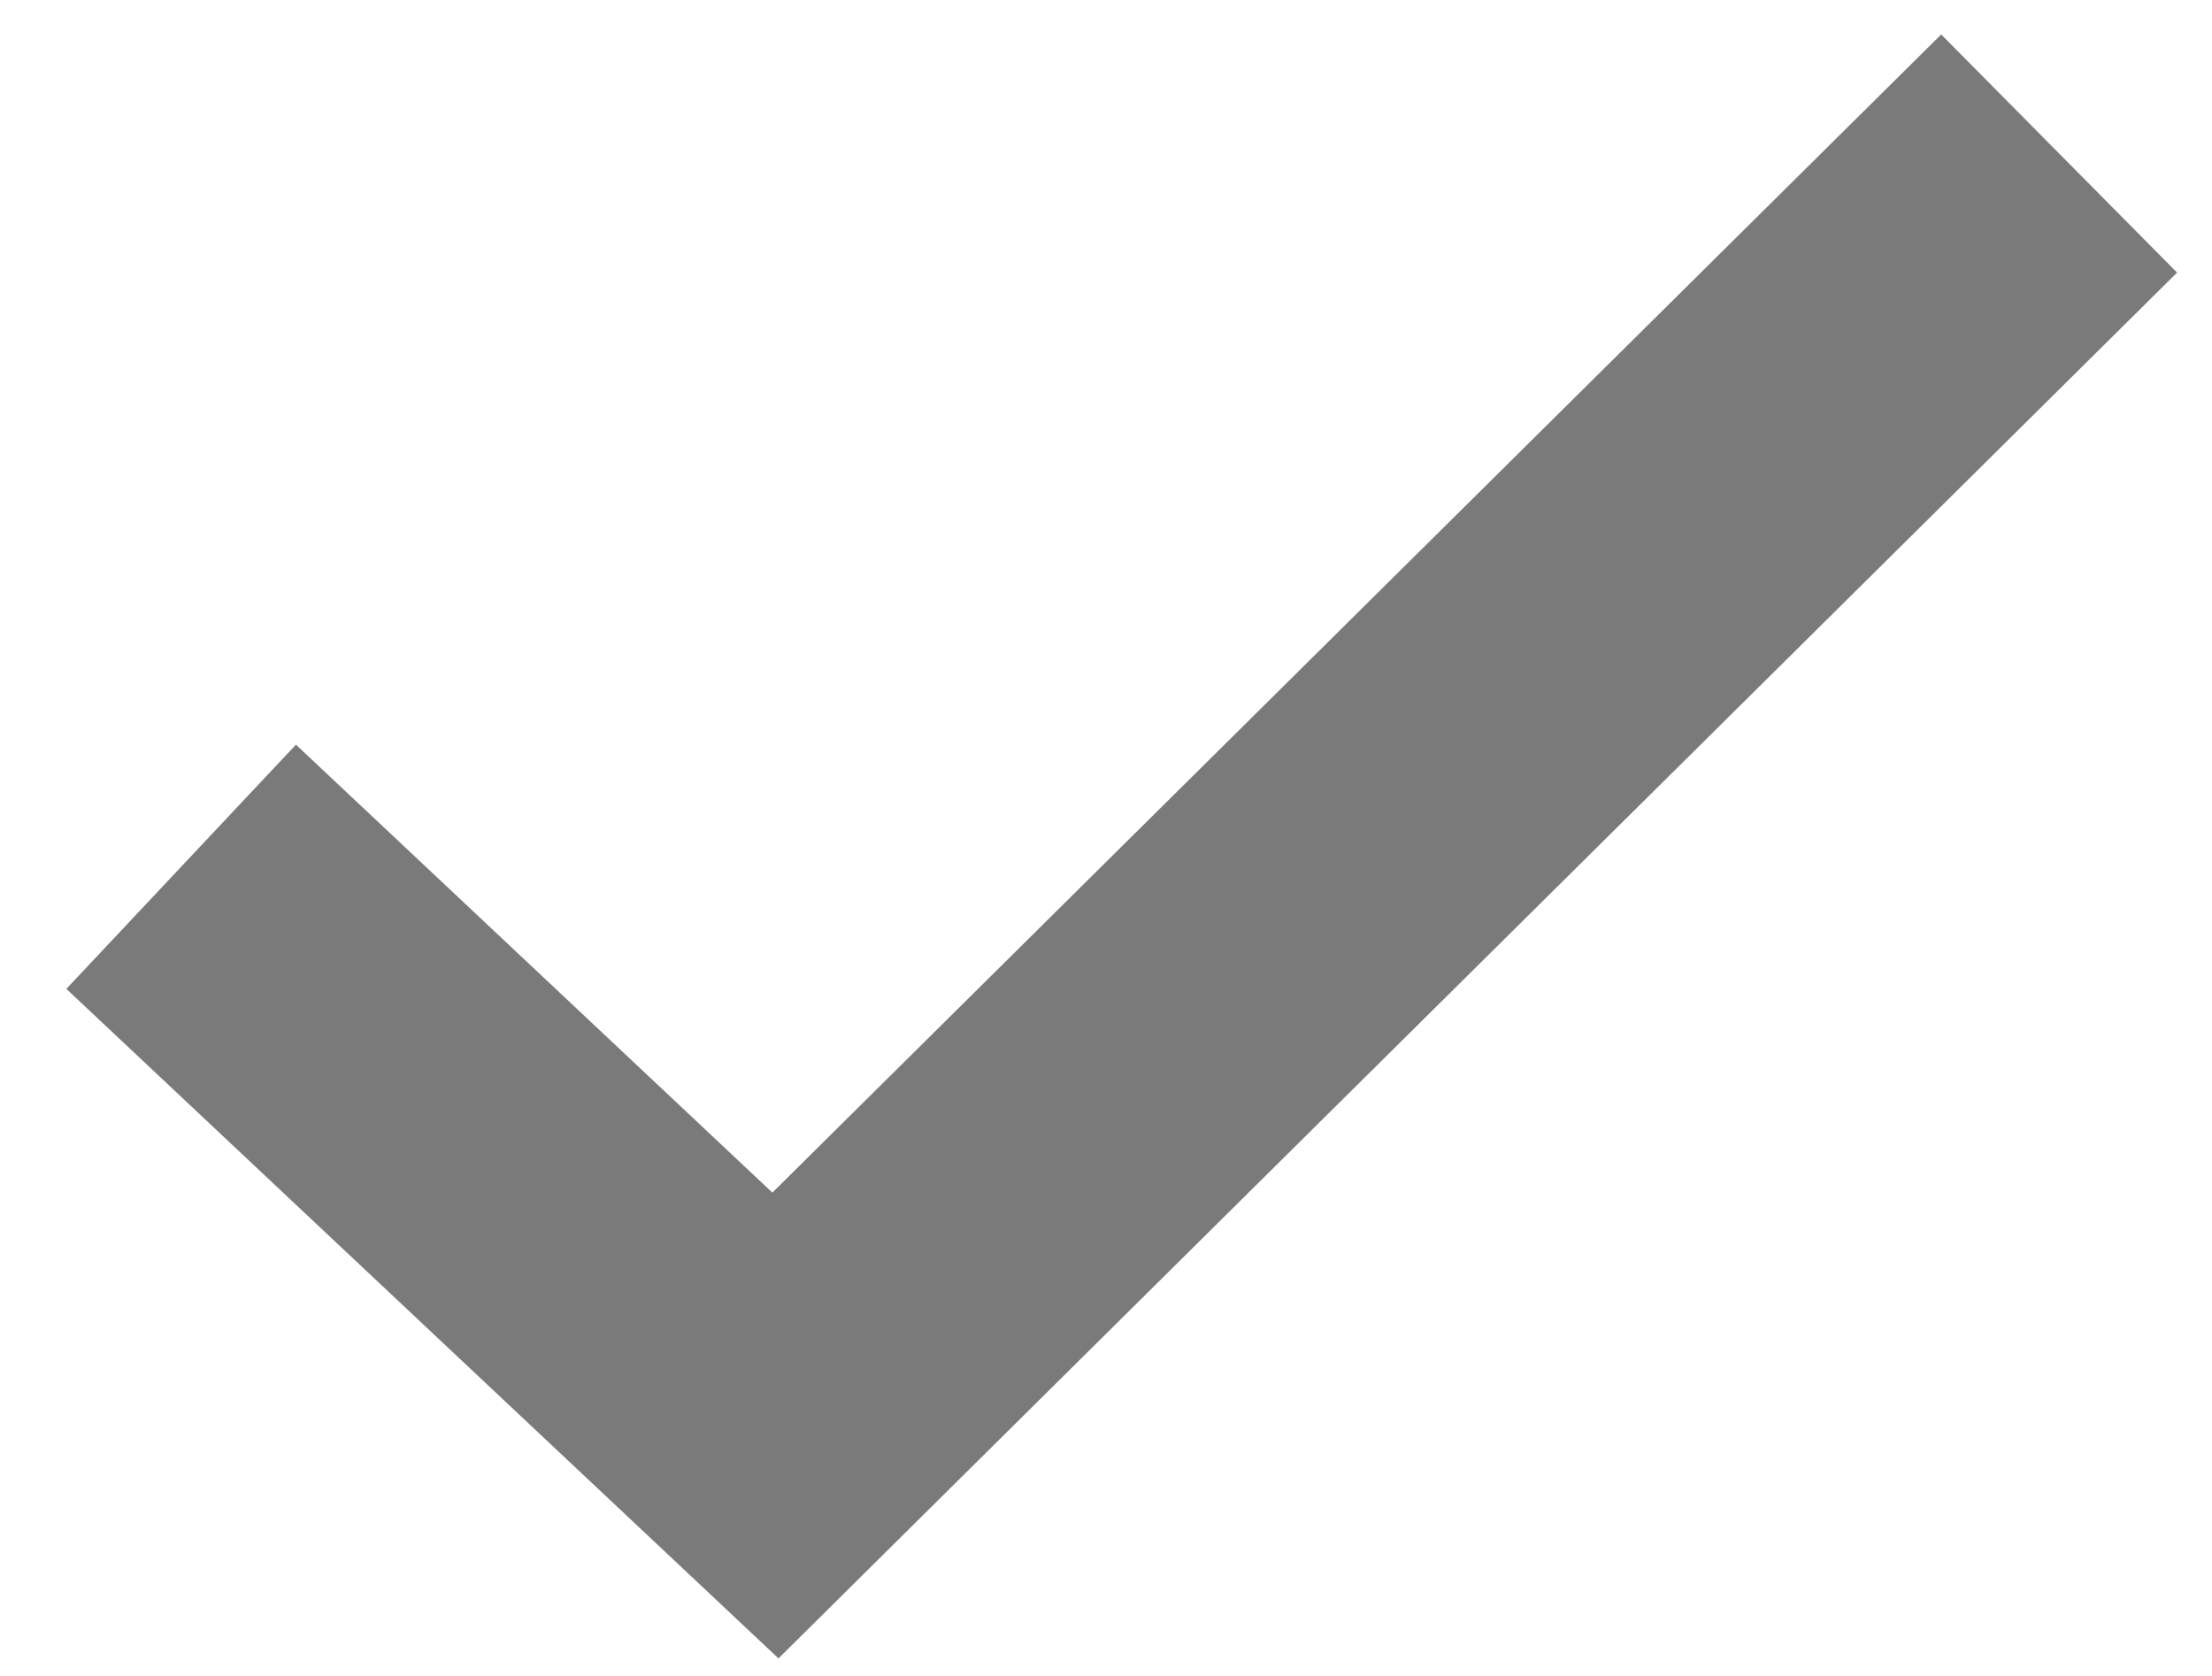 <svg width="33" height="25" viewBox="0 0 33 25" fill="none" xmlns="http://www.w3.org/2000/svg">
<path fill-rule="evenodd" clip-rule="evenodd" d="M32.479 4.066L11.614 24.738L0.99 14.751L4.415 11.108L11.523 17.79L28.96 0.514L32.479 4.066Z" fill="#7A7A7A"/>
</svg>
